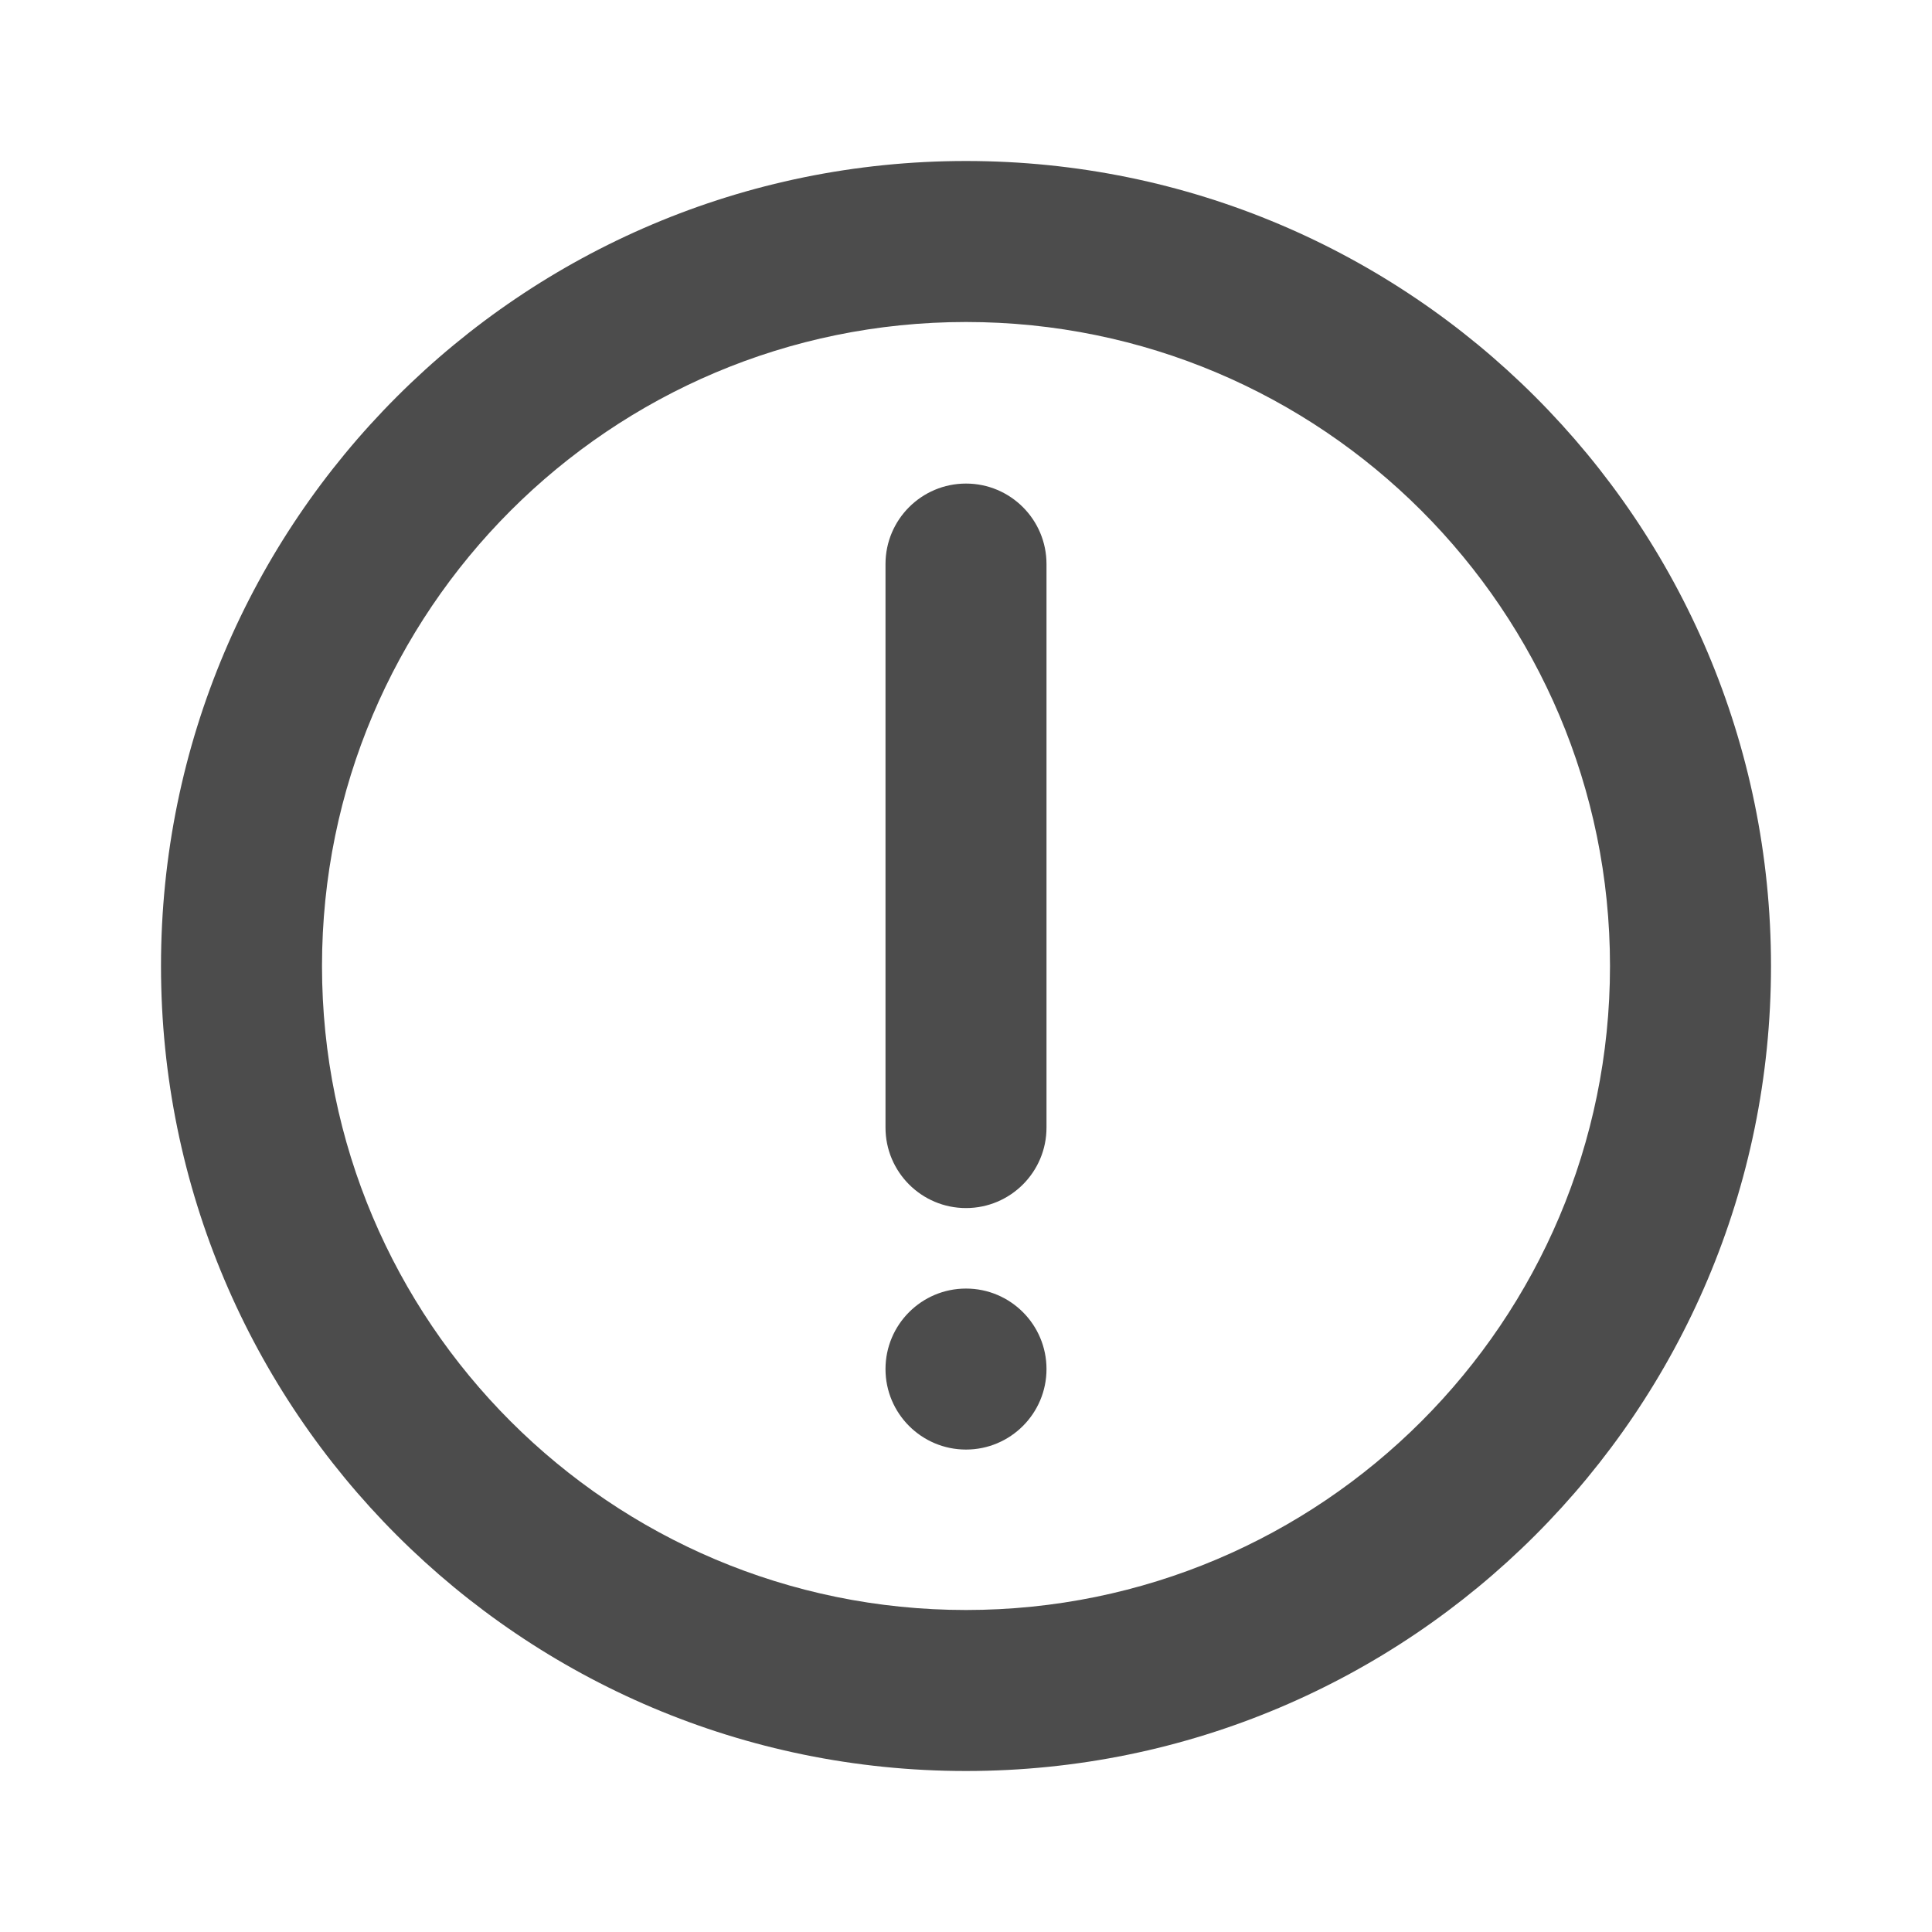 <?xml version="1.0" encoding="UTF-8"?>
<svg width="24px" height="24px" viewBox="0 0 24 24" fill="#4c4c4c" version="1.1" xmlns="http://www.w3.org/2000/svg" xmlns:xlink="http://www.w3.org/1999/xlink">
    <title>3. Icon/Outline/Important</title>
    <g id="3.-Icon/Outline/Important" stroke="none" stroke-width="1"  fill-rule="evenodd" >
        <path d="M12,22 C6.477,22 2,17.523 2,12 C2,6.477 6.477,2 12,2 C17.523,2 22,6.477 22,12 C22,17.523 17.523,22 12,22 Z M12,20 C16.418,20 20,16.418 20,12 C20,7.582 16.418,4 12,4 C7.582,4 4,7.582 4,12 C4,16.418 7.582,20 12,20 Z M13,7.007 L13,14.007 C13,14.559 12.552,15.007 12,15.007 C11.448,15.007 11,14.559 11,14.007 L11,7.007 C11,6.455 11.448,6.007 12,6.007 C12.552,6.007 13,6.455 13,7.007 L13,7.007 Z M13,17.007 C13,17.559 12.552,18.007 12,18.007 C11.448,18.007 11,17.559 11,17.007 C11,16.455 11.448,16.007 12,16.007 C12.552,16.007 13,16.455 13,17.007 L13,17.007 Z" id="↳-🎨COLOR" ></path>
    </g>
</svg>